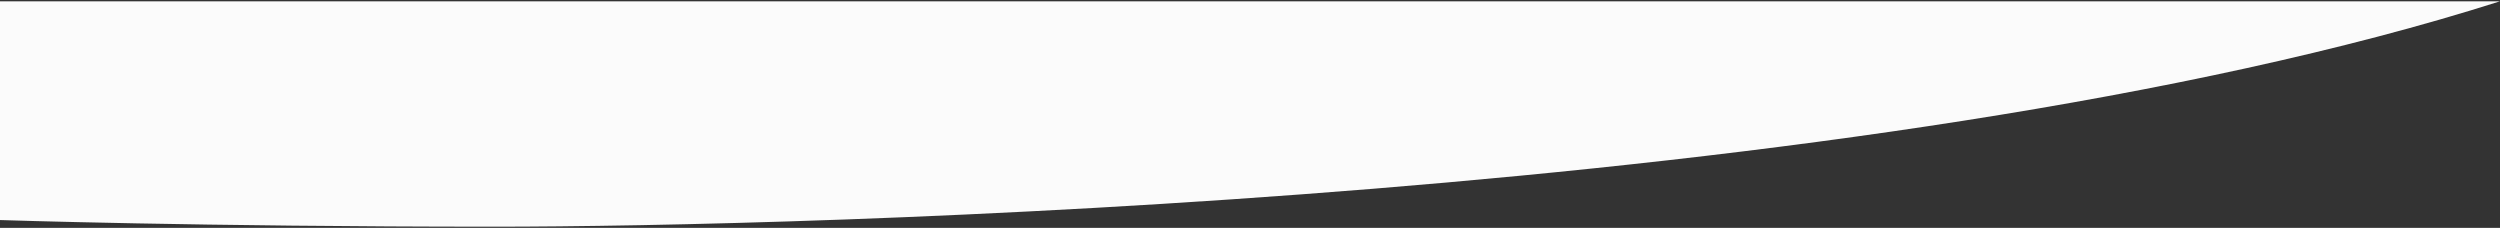 <?xml version="1.0" encoding="utf-8"?>
<!-- Generator: Adobe Illustrator 22.1.0, SVG Export Plug-In . SVG Version: 6.00 Build 0)  -->
<svg version="1.1" id="Ebene_1" xmlns="http://www.w3.org/2000/svg" xmlns:xlink="http://www.w3.org/1999/xlink" x="0px" y="0px"
	 viewBox="0 0 1920 175" style="enable-background:new 0 0 1920 175;" xml:space="preserve">
<rect x="0" y="0" width="1920" height="175" fill="#333333" stroke="none"/>
<style type="text/css">
	.st0{fill-rule:evenodd;clip-rule:evenodd;fill:#FBFBFB;}
</style>
<g>
	<polygon class="st0" points="0,169 0,175 1920,175 0,175 	"/>
	<path class="st0" d="M1920,1H0v168c0,0,152.8,5.1,380,5.1S1439.8,154,1920,1z"/>
</g>
</svg>
